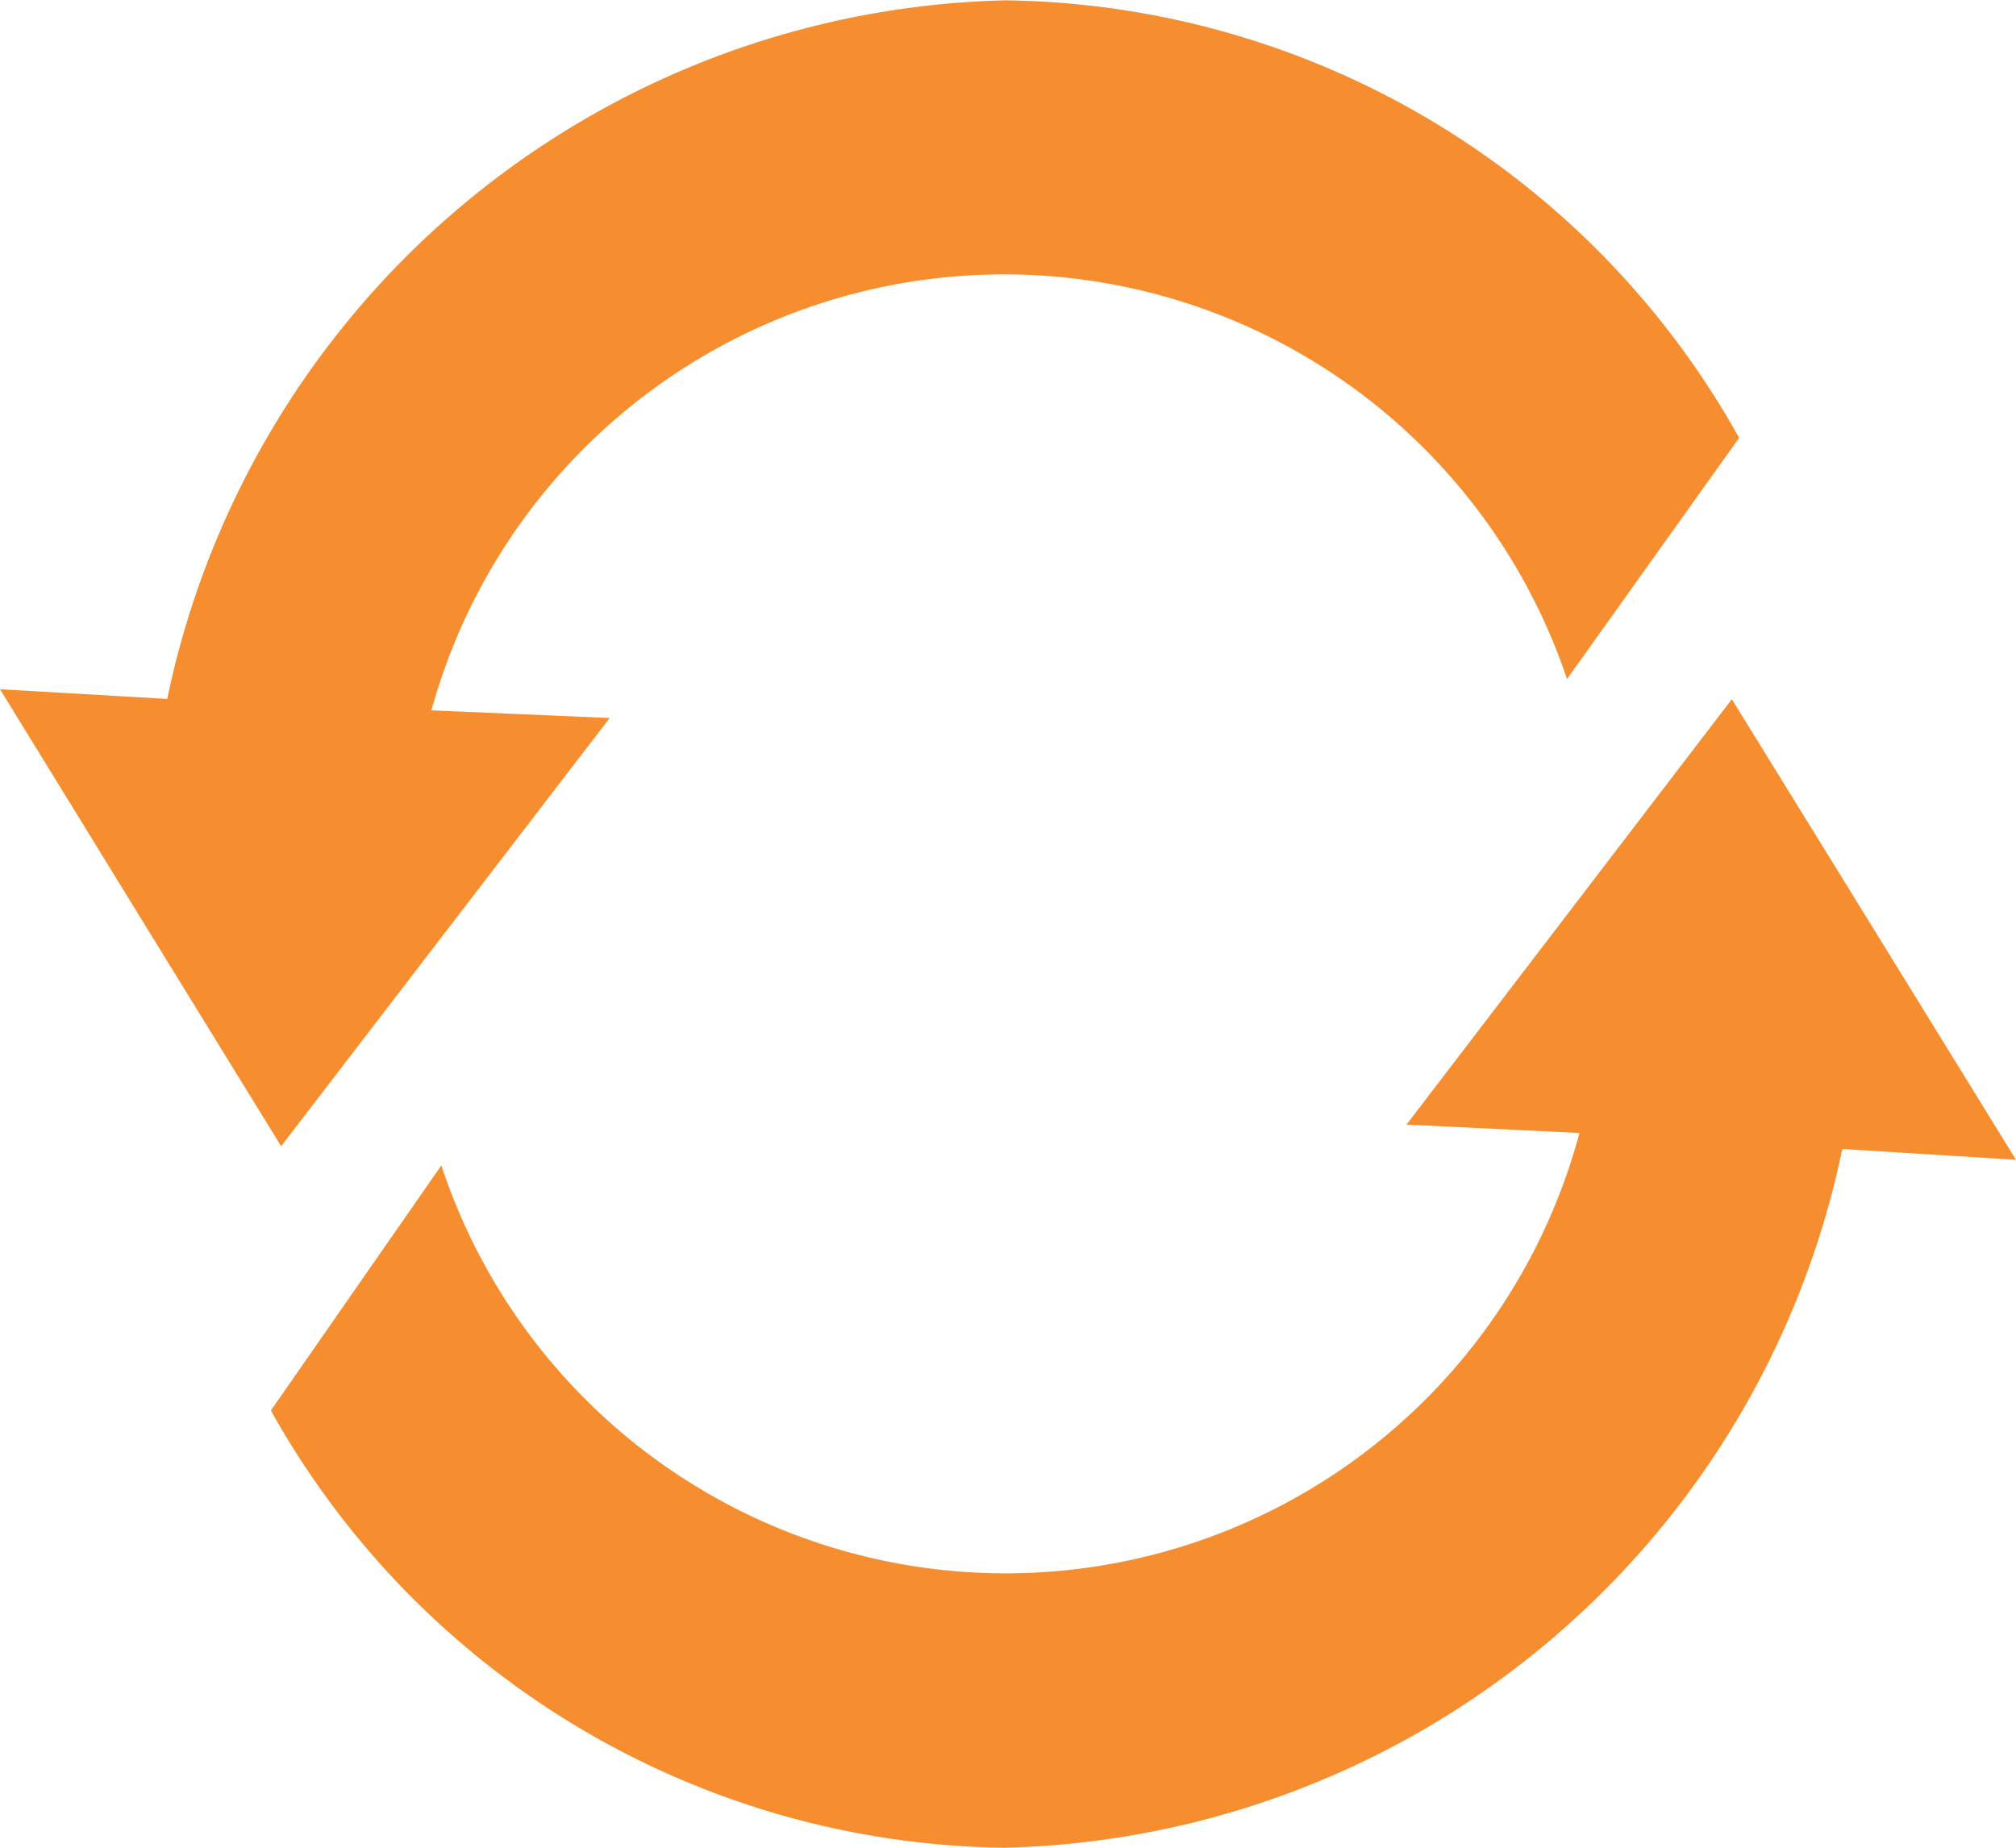 <svg xmlns="http://www.w3.org/2000/svg" width="24" height="22" viewBox="0 0 24 22"><defs><style>.a{fill:#f68d2f;}</style></defs><g transform="translate(-9315.648 -4874.417)"><path class="a" d="M9336.352,4879.63l-2.049,2.872a7.071,7.071,0,0,0-13.519.373l2.122.091-2.484,3.238-1.427,1.86-1.662-2.7h0l-1.685-2.741,1.991.116a10.442,10.442,0,0,1,9.971-8.318A10.144,10.144,0,0,1,9336.352,4879.63Z"/><path class="a" d="M9339.648,4888.226l-2.068-.129a10.442,10.442,0,0,1-9.97,8.32,10.14,10.14,0,0,1-8.737-5.206l2.029-2.918a7.073,7.073,0,0,0,13.549-.386l-2.059-.1,2.407-3.148,1.466-1.917,1.622,2.628Z"/></g></svg>